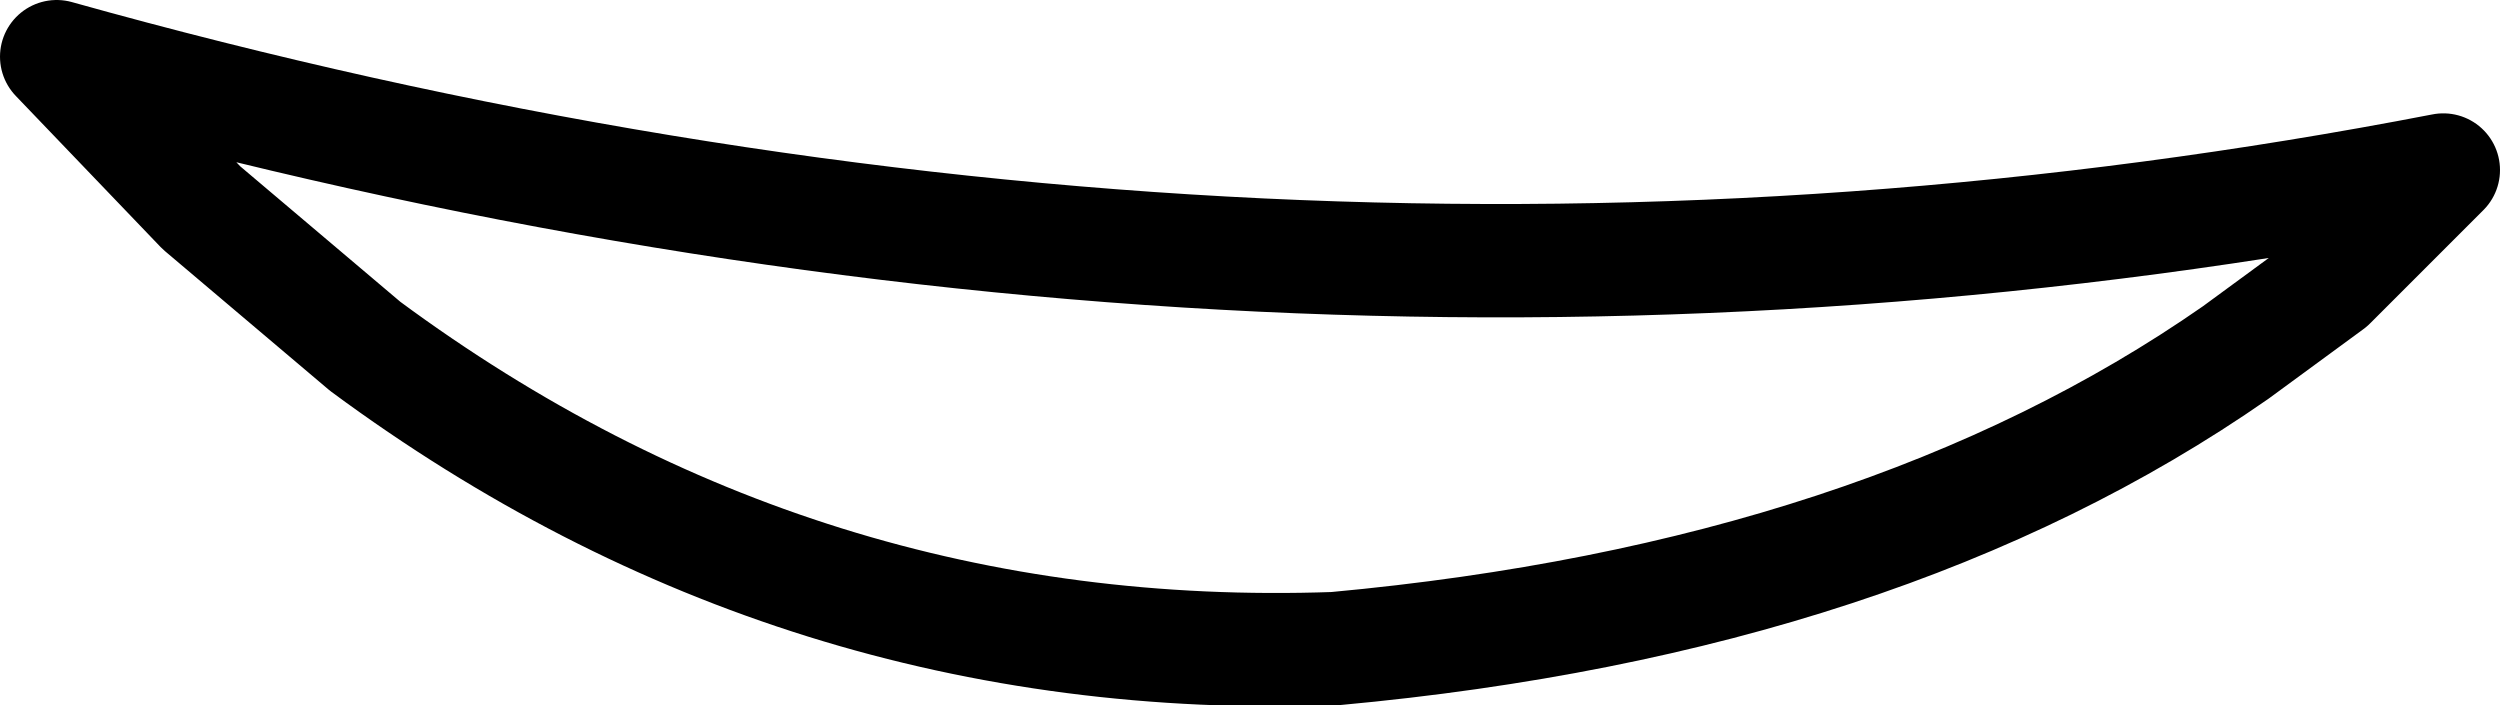 <?xml version="1.0" encoding="UTF-8" standalone="no"?>
<svg xmlns:xlink="http://www.w3.org/1999/xlink" height="5.6px" width="19.85px" xmlns="http://www.w3.org/2000/svg">
  <g transform="matrix(1.0, 0.0, 0.0, 1.0, 9.95, 2.8)">
    <path d="M9.45 -1.45 Q0.15 0.35 -9.5 -2.35 L-8.35 -1.15 -7.05 -0.05 Q-3.6 2.5 0.65 2.35 5.0 1.95 7.8 0.0 L8.55 -0.55 9.45 -1.45 Z" fill="none" stroke="#000000" stroke-linecap="round" stroke-linejoin="round" stroke-width="0.9"/>
  </g>
</svg>
